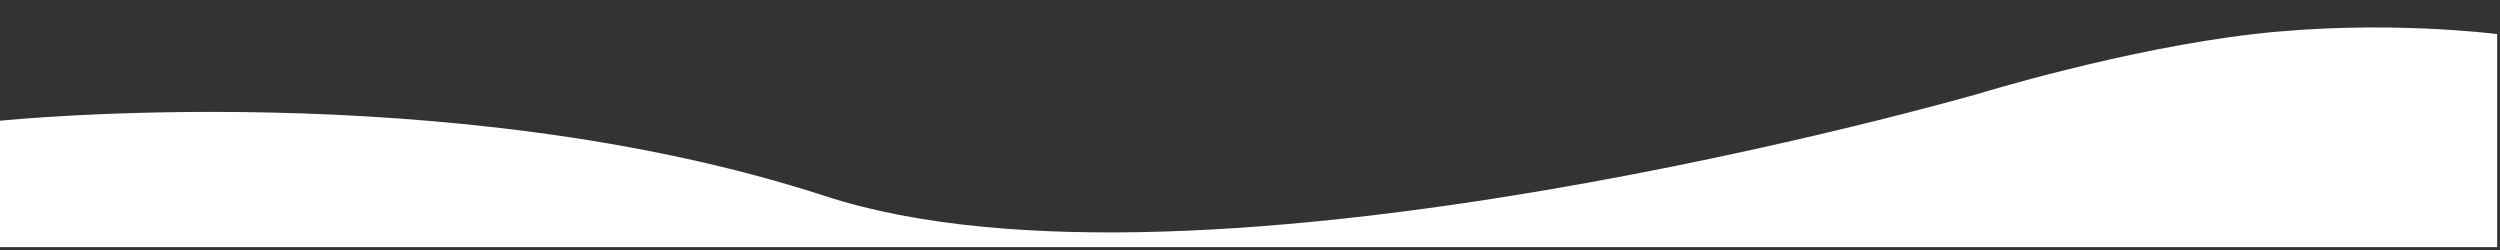 <?xml version="1.0" encoding="UTF-8" standalone="no" ?>
<!DOCTYPE svg PUBLIC "-//W3C//DTD SVG 1.1//EN" "http://www.w3.org/Graphics/SVG/1.1/DTD/svg11.dtd">
<svg xmlns="http://www.w3.org/2000/svg" xmlns:xlink="http://www.w3.org/1999/xlink" version="1.1" width="2000" height="200" viewBox="0 0 2000 200" xml:space="preserve">
<rect x="0" y="0" width="2000" height="200" fill="#333333" stroke="none"/>
<desc>SVG botprzemek</desc>
<defs>
</defs>
<g transform="matrix(1 0 0 1 998.86 109.85)" id="_rF41KonYc4YLr35utQAn"  >
<path style="stroke: rgb(0,0,0); stroke-width: 0; stroke-dasharray: none; stroke-linecap: butt; stroke-dashoffset: 0; stroke-linejoin: miter; stroke-miterlimit: 4; fill: rgb(255,255,255); fill-rule: nonzero; opacity: 1;" vector-effect="non-scaling-stroke"  transform=" translate(0, 0)" d="M -998.864 87.879 L -998.864 -13.258 C -998.864 -13.258 -638.86 -50.758 -338.86 46.97 C -38.86 144.697 583.868 -34.848 583.868 -34.848 C 583.868 -34.848 700.266 -70.644 804.015 -82.576 C 907.764 -94.508 998.864 -82.576 998.864 -82.576 L 998.864 87.879 z" stroke-linecap="round" />
</g>
</svg>